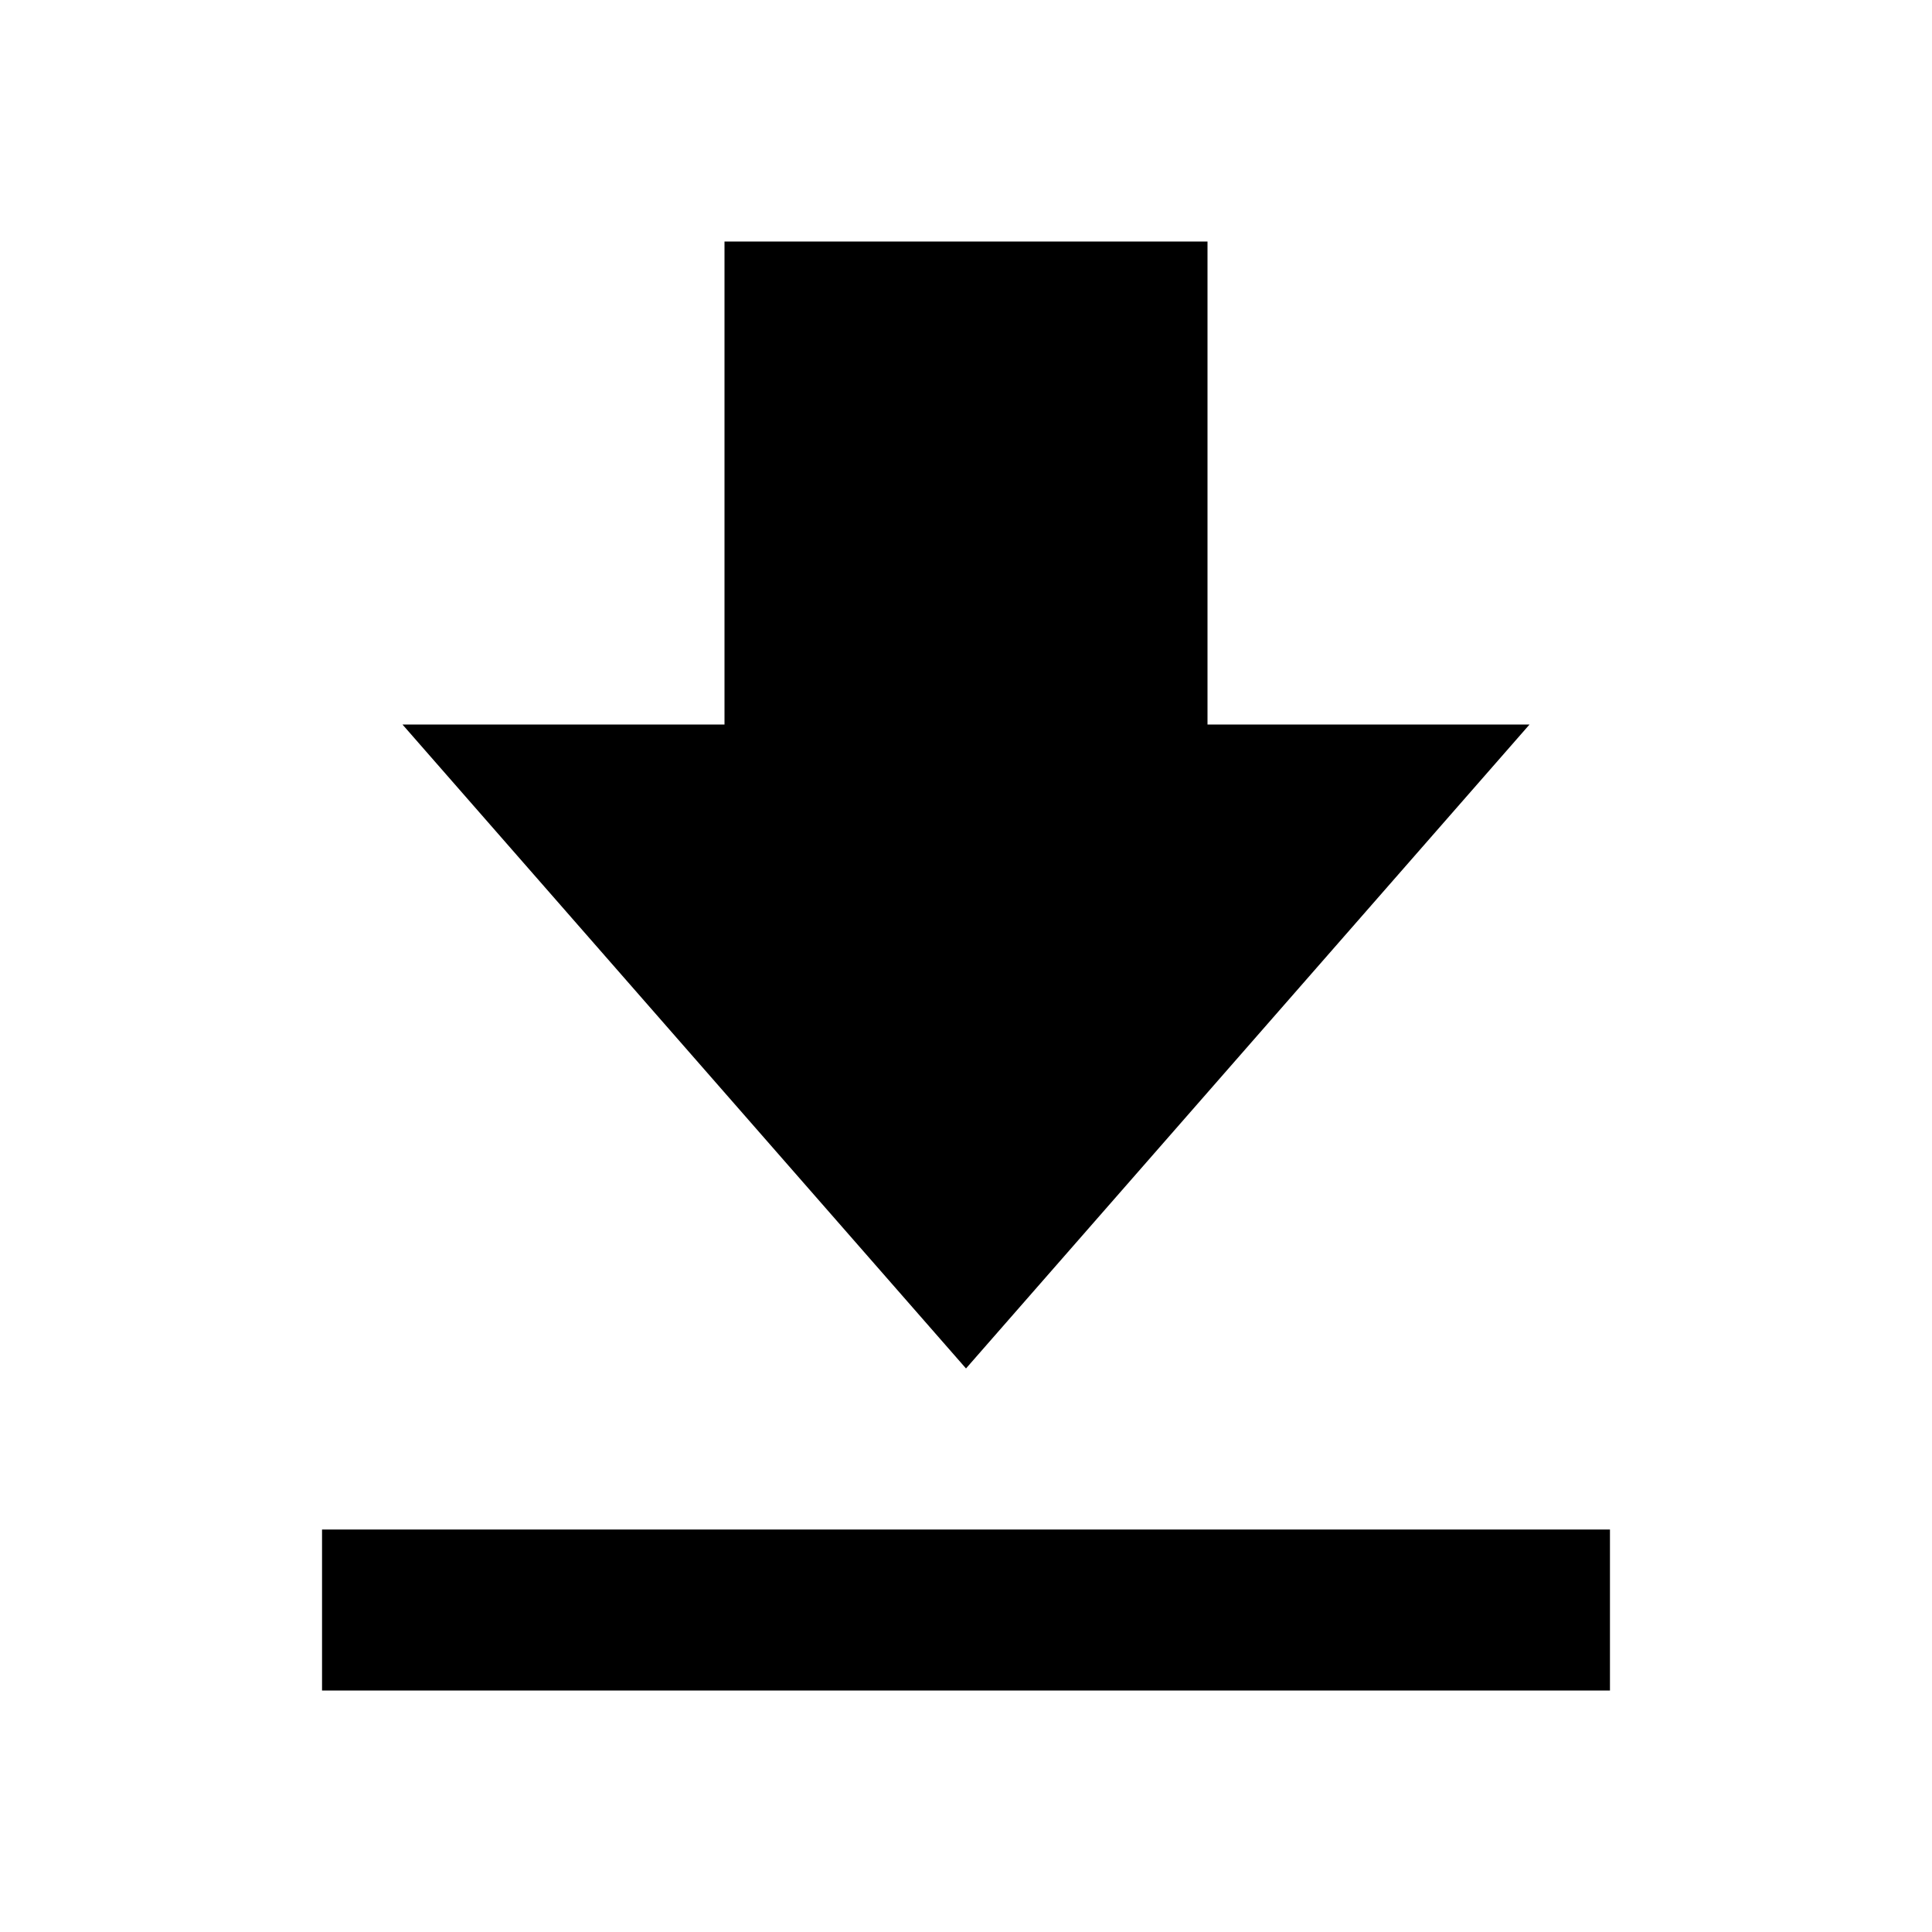 <svg width="16" height="16" viewBox="0 0 16 16" fill="none" xmlns="http://www.w3.org/2000/svg">
<path d="M12.667 6H10V2H6V6H3.333L8 11.333L12.667 6ZM2.667 12.667H13.333V14H2.667V12.667Z" fill="currentColor"/>
</svg>
